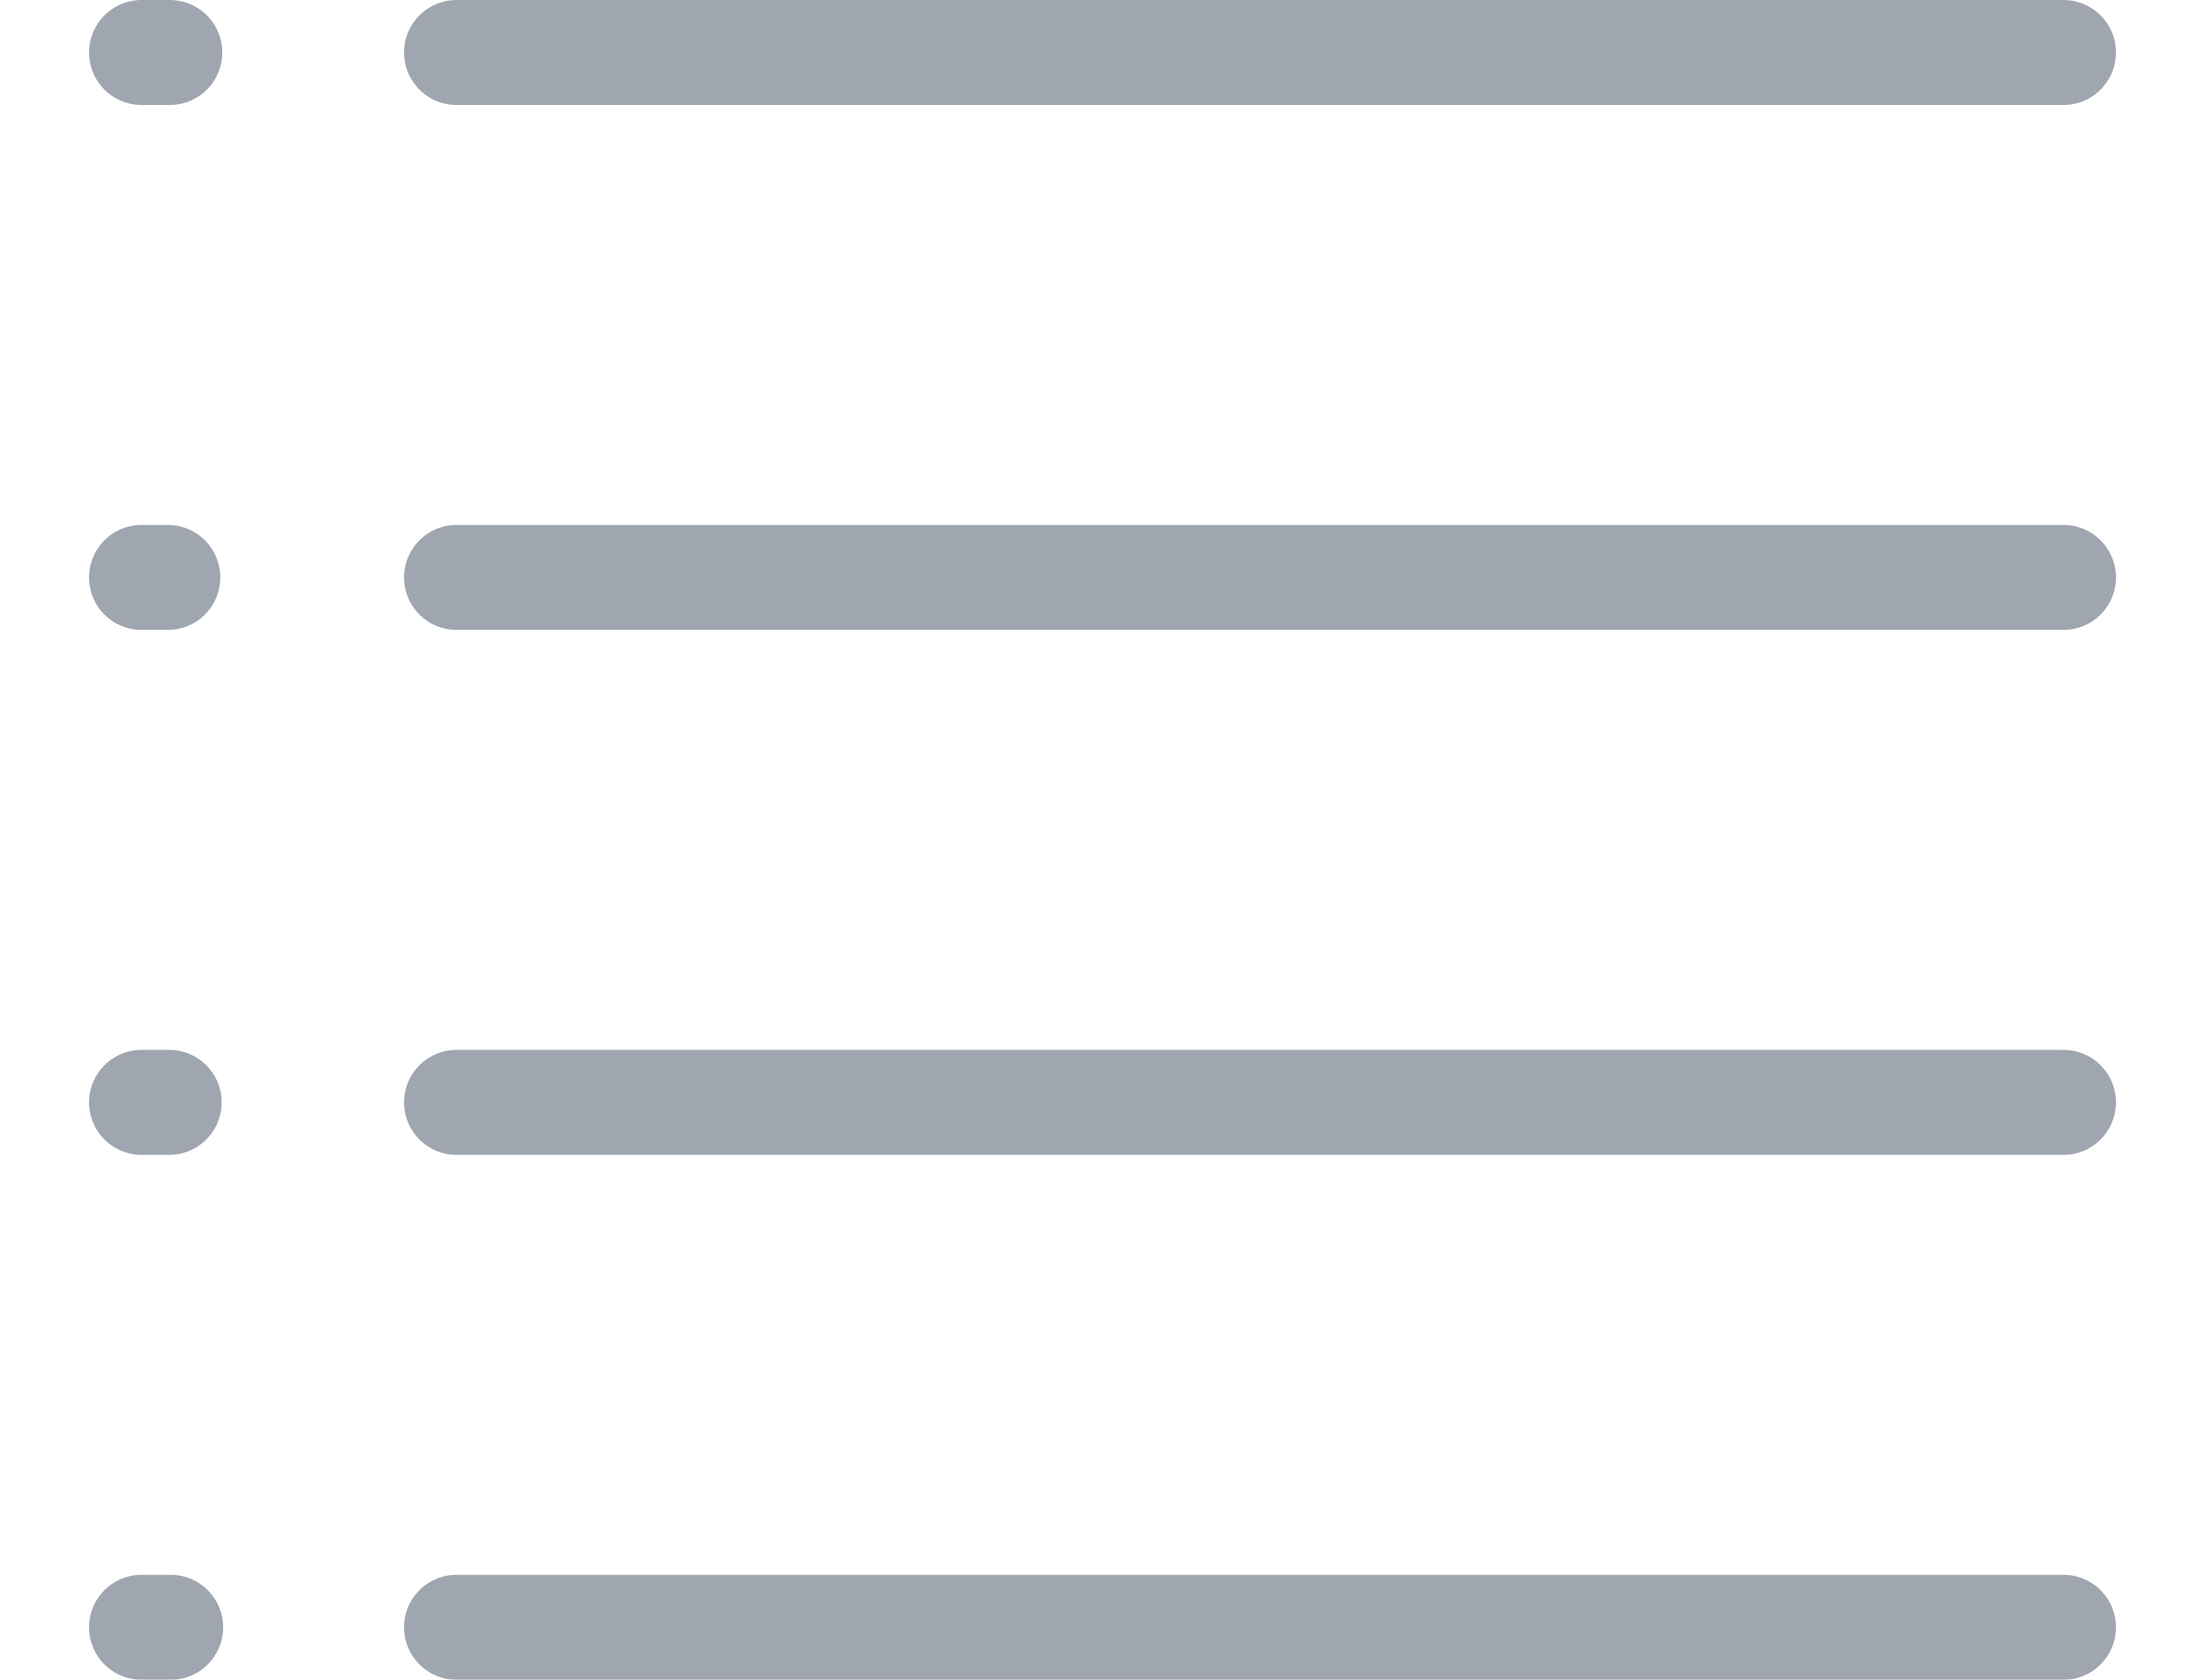 <?xml version="1.0" encoding="UTF-8"?>
<svg width="21px" height="16px" viewBox="0 0 21 16" version="1.1" xmlns="http://www.w3.org/2000/svg" xmlns:xlink="http://www.w3.org/1999/xlink">
    <!-- Generator: Sketch 48.2 (47327) - http://www.bohemiancoding.com/sketch -->
    <title>view_list</title>
    <desc>Created with Sketch.</desc>
    <defs></defs>
    <g id="06_view_contacts" stroke="none" stroke-width="1" fill="none" fill-rule="evenodd" transform="translate(-1174, -255)" opacity="0.5" stroke-linecap="round">
        <g id="select" transform="translate(862, 253)" stroke="#404D5F">
            <g id="view_list" transform="translate(312, 1)">
                <path d="M4.348,1.5 L19.652,1.5" id="Line-3"></path>
                <path d="M4.348,11.5 L19.652,11.5" id="Line-3"></path>
                <path d="M4.348,6.5 L19.652,6.5" id="Line-3"></path>
                <path d="M4.348,16.5 L19.652,16.5" id="Line-3"></path>
                <path d="M1.348,1.5 L1.617,1.5" id="Line-3"></path>
                <path d="M1.348,11.5 L1.611,11.5" id="Line-3"></path>
                <path d="M1.348,6.5 L1.598,6.5" id="Line-3"></path>
                <path d="M1.348,16.5 L1.625,16.5" id="Line-3"></path>
            </g>
        </g>
    </g>
</svg>